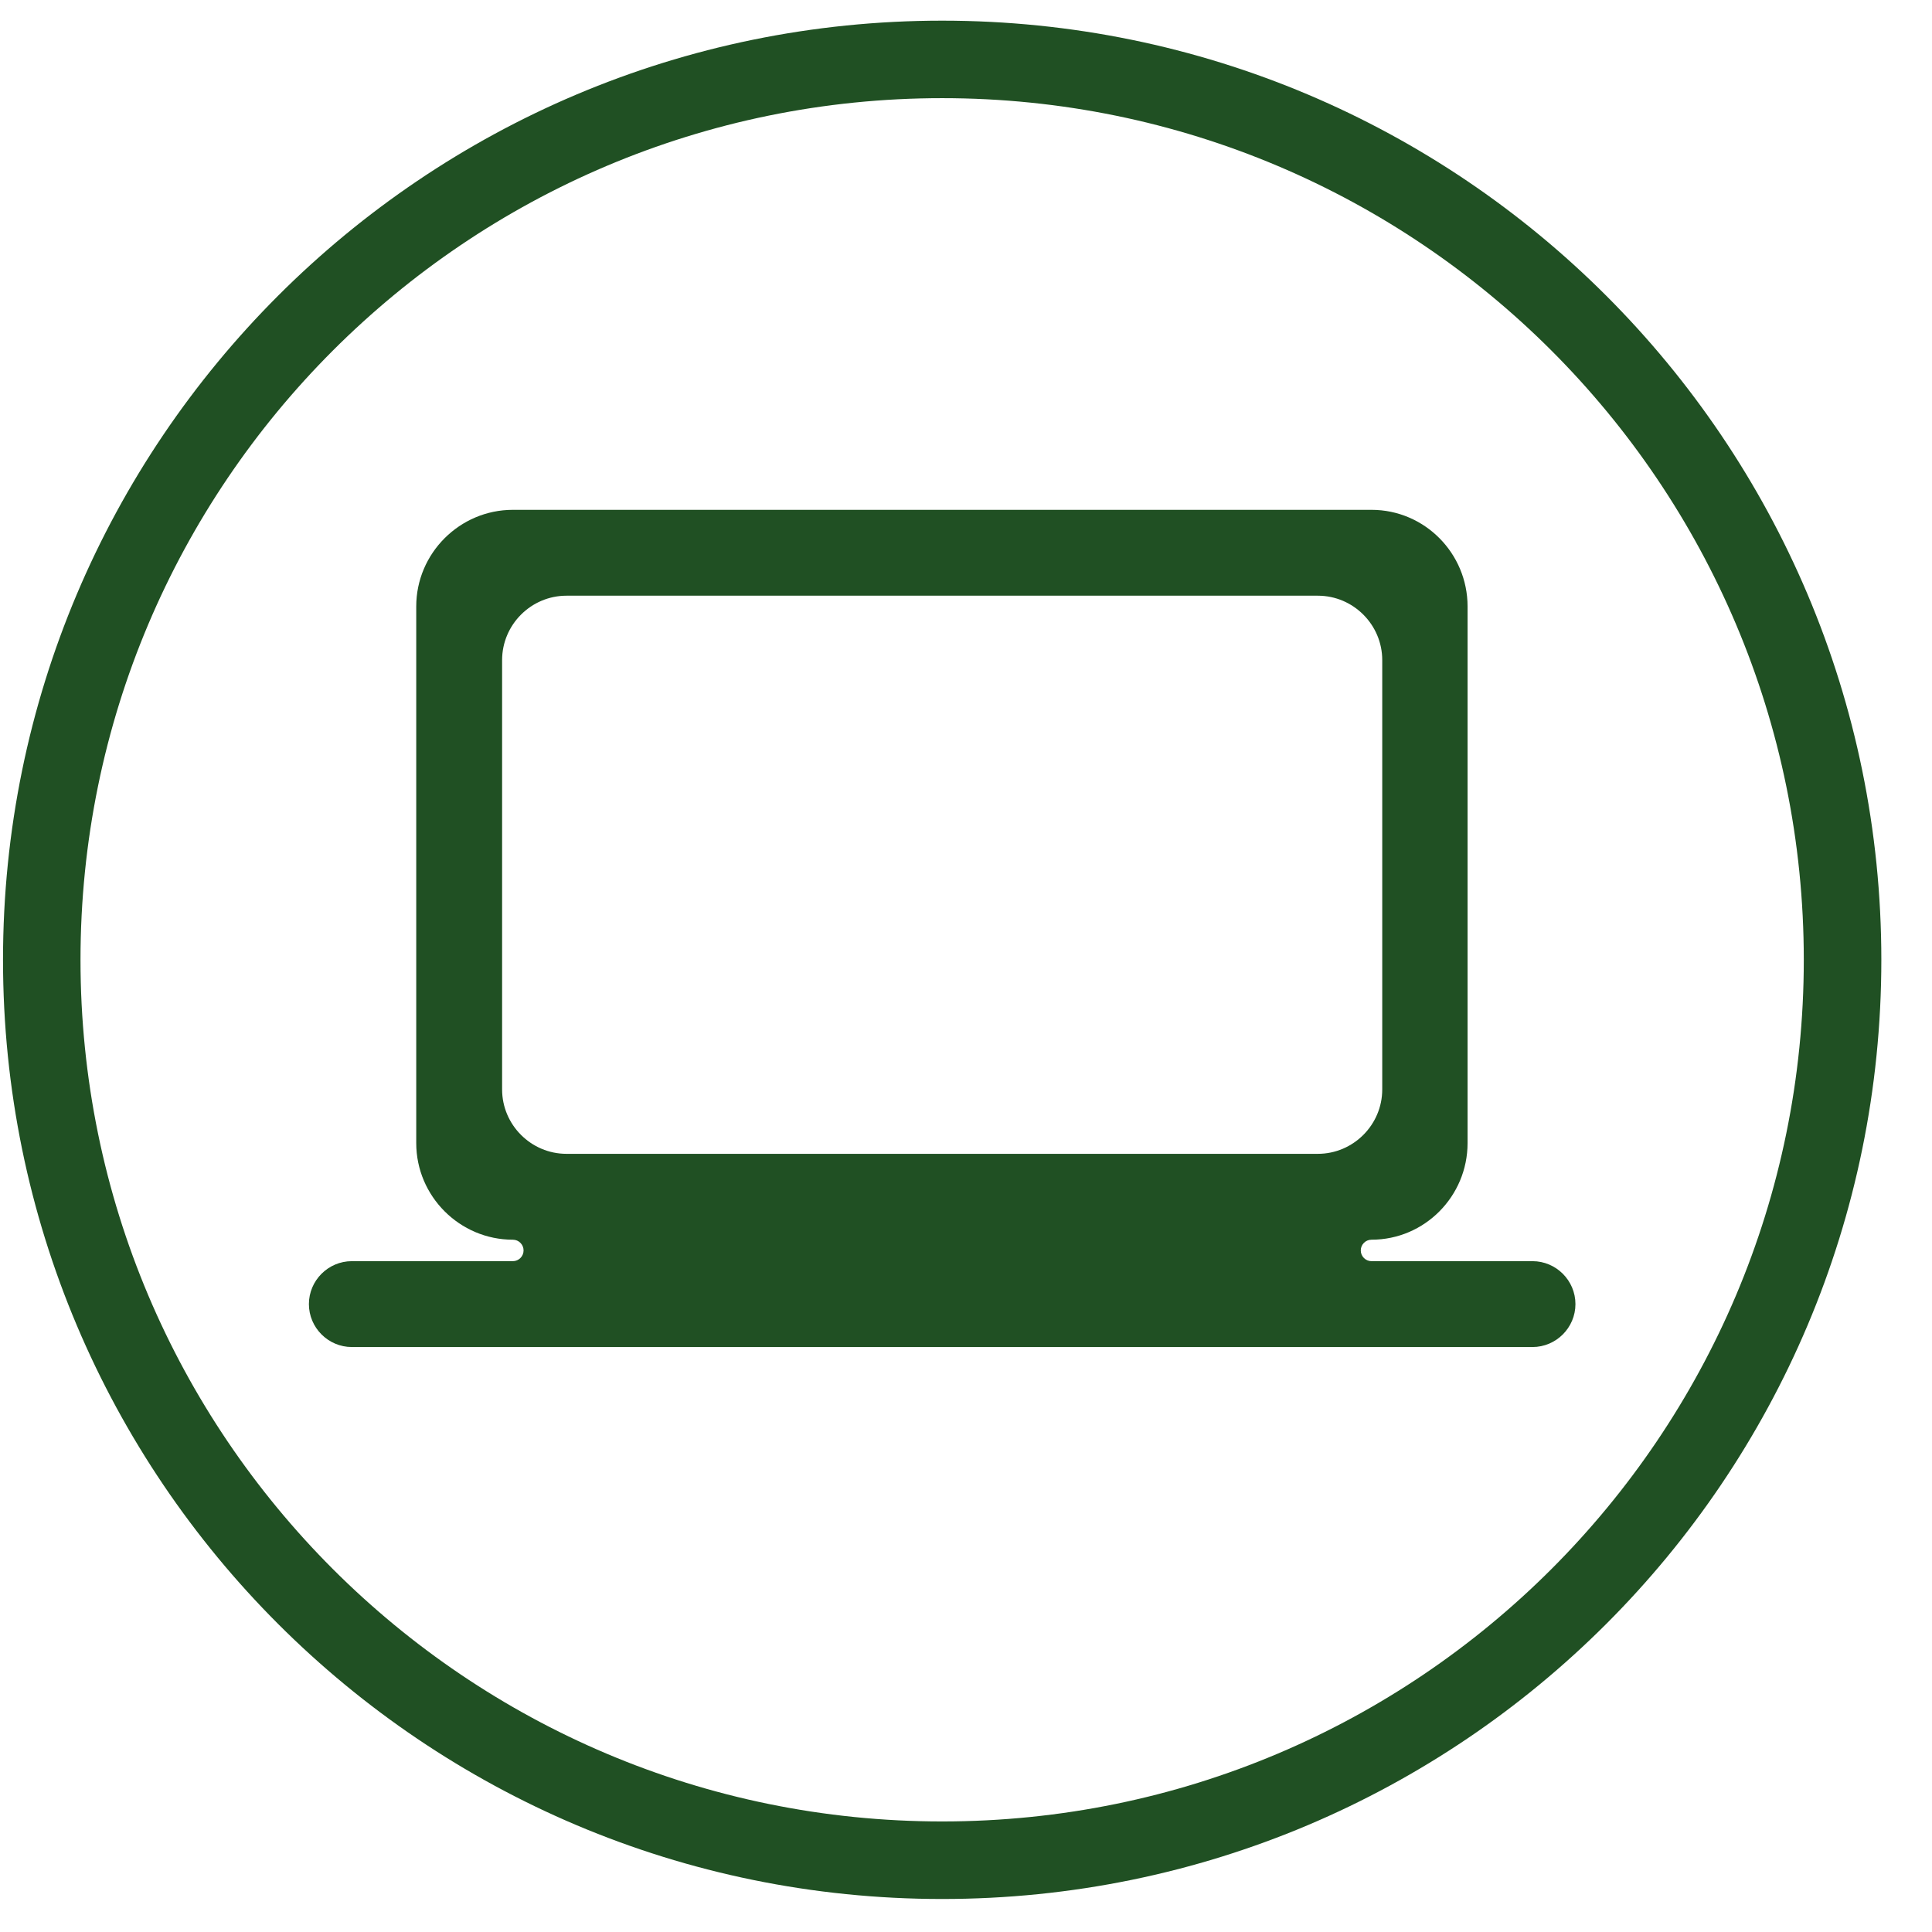 <svg width="36" height="36" viewBox="0 0 36 36" fill="none" xmlns="http://www.w3.org/2000/svg">
<path fill-rule="evenodd" clip-rule="evenodd" d="M17.556 33.94C26.423 33.94 33.611 26.752 33.611 17.885C33.611 9.018 26.423 1.829 17.556 1.829C8.689 1.829 1.5 9.018 1.5 17.885C1.5 26.752 8.689 33.94 17.556 33.94ZM17.556 35.385C27.221 35.385 35.056 27.55 35.056 17.885C35.056 8.22 27.221 0.385 17.556 0.385C7.891 0.385 0.056 8.22 0.056 17.885C0.056 27.55 7.891 35.385 17.556 35.385Z" fill="#205023"/>
<path d="M28.556 23.5H25.556C25.446 23.5 25.356 23.41 25.356 23.3C25.356 23.19 25.446 23.1 25.556 23.1C26.546 23.1 27.346 22.29 27.346 21.3V11.3C27.346 10.31 26.546 9.5 25.556 9.5H9.556C8.566 9.5 7.756 10.31 7.756 11.3V21.3C7.756 22.29 8.566 23.1 9.556 23.1C9.666 23.1 9.756 23.19 9.756 23.3C9.756 23.41 9.666 23.5 9.556 23.5H6.556C6.116 23.5 5.756 23.86 5.756 24.3C5.756 24.74 6.116 25.1 6.556 25.1H28.556C28.996 25.1 29.356 24.74 29.356 24.3C29.356 23.86 28.996 23.5 28.556 23.5ZM10.556 21.5C9.896 21.5 9.356 20.96 9.356 20.3V12.3C9.356 11.64 9.896 11.1 10.556 11.1H24.556C25.216 11.1 25.756 11.64 25.756 12.3V20.3C25.756 20.96 25.216 21.5 24.556 21.5H10.556Z" fill="#205023"/>
</svg>
